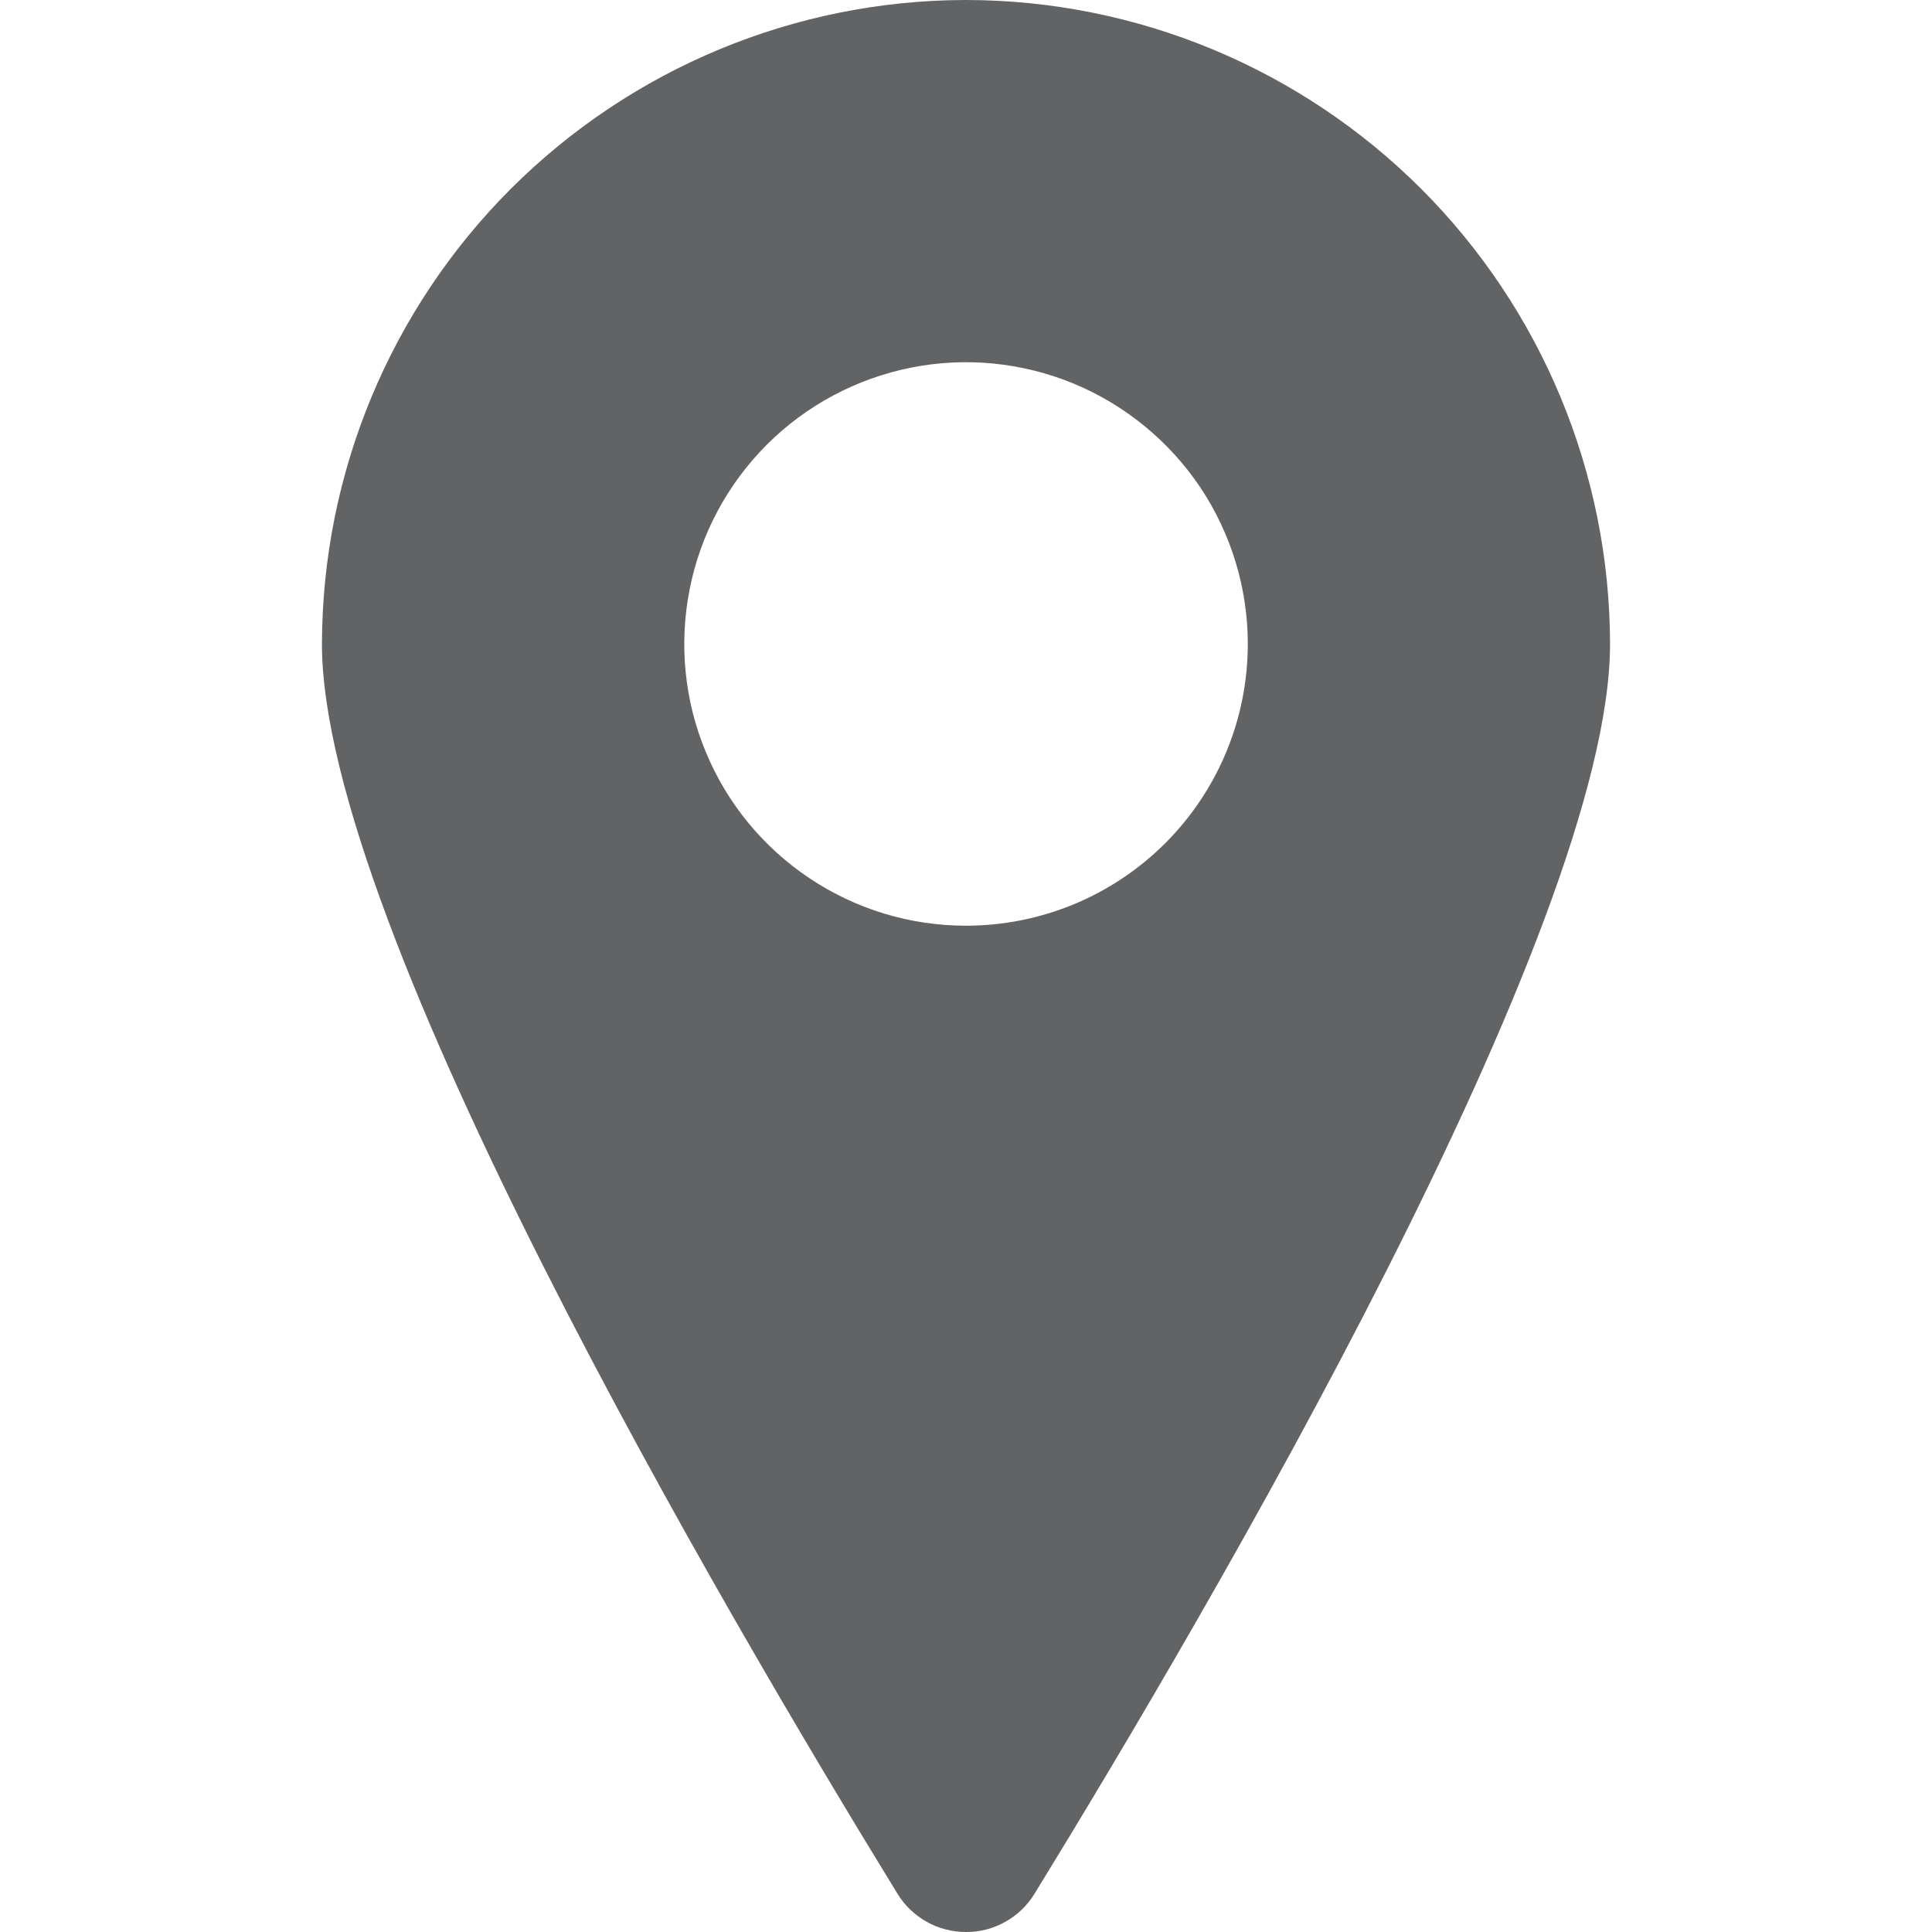 <svg width="14" height="14" viewBox="0 0 14 14" fill="none" xmlns="http://www.w3.org/2000/svg">
<g clip-path="url(#clip0)">
<path d="M7 0C5.763 0.001 4.577 0.494 3.702 1.368C2.827 2.243 2.335 3.429 2.333 4.667C2.333 6.714 5.25 11.681 6.503 13.722C6.555 13.807 6.628 13.877 6.715 13.926C6.802 13.975 6.9 14 7 14C7.1 14.001 7.198 13.975 7.285 13.926C7.372 13.878 7.445 13.807 7.497 13.722C8.75 11.682 11.667 6.716 11.667 4.667C11.665 3.429 11.173 2.243 10.298 1.368C9.423 0.494 8.237 0.001 7 0V0ZM7 6.708C6.596 6.708 6.202 6.589 5.866 6.364C5.53 6.14 5.268 5.821 5.114 5.448C4.959 5.075 4.919 4.664 4.998 4.268C5.076 3.872 5.271 3.509 5.556 3.223C5.842 2.937 6.206 2.743 6.602 2.664C6.998 2.585 7.408 2.626 7.781 2.78C8.154 2.935 8.473 3.197 8.698 3.532C8.922 3.868 9.042 4.263 9.042 4.667C9.042 5.208 8.827 5.727 8.444 6.11C8.061 6.493 7.542 6.708 7 6.708Z" fill="#616365"/>
</g>
<defs>
<clipPath id="clip0">
<rect width="14" height="14" fill="white"/>
</clipPath>
</defs>
</svg>
